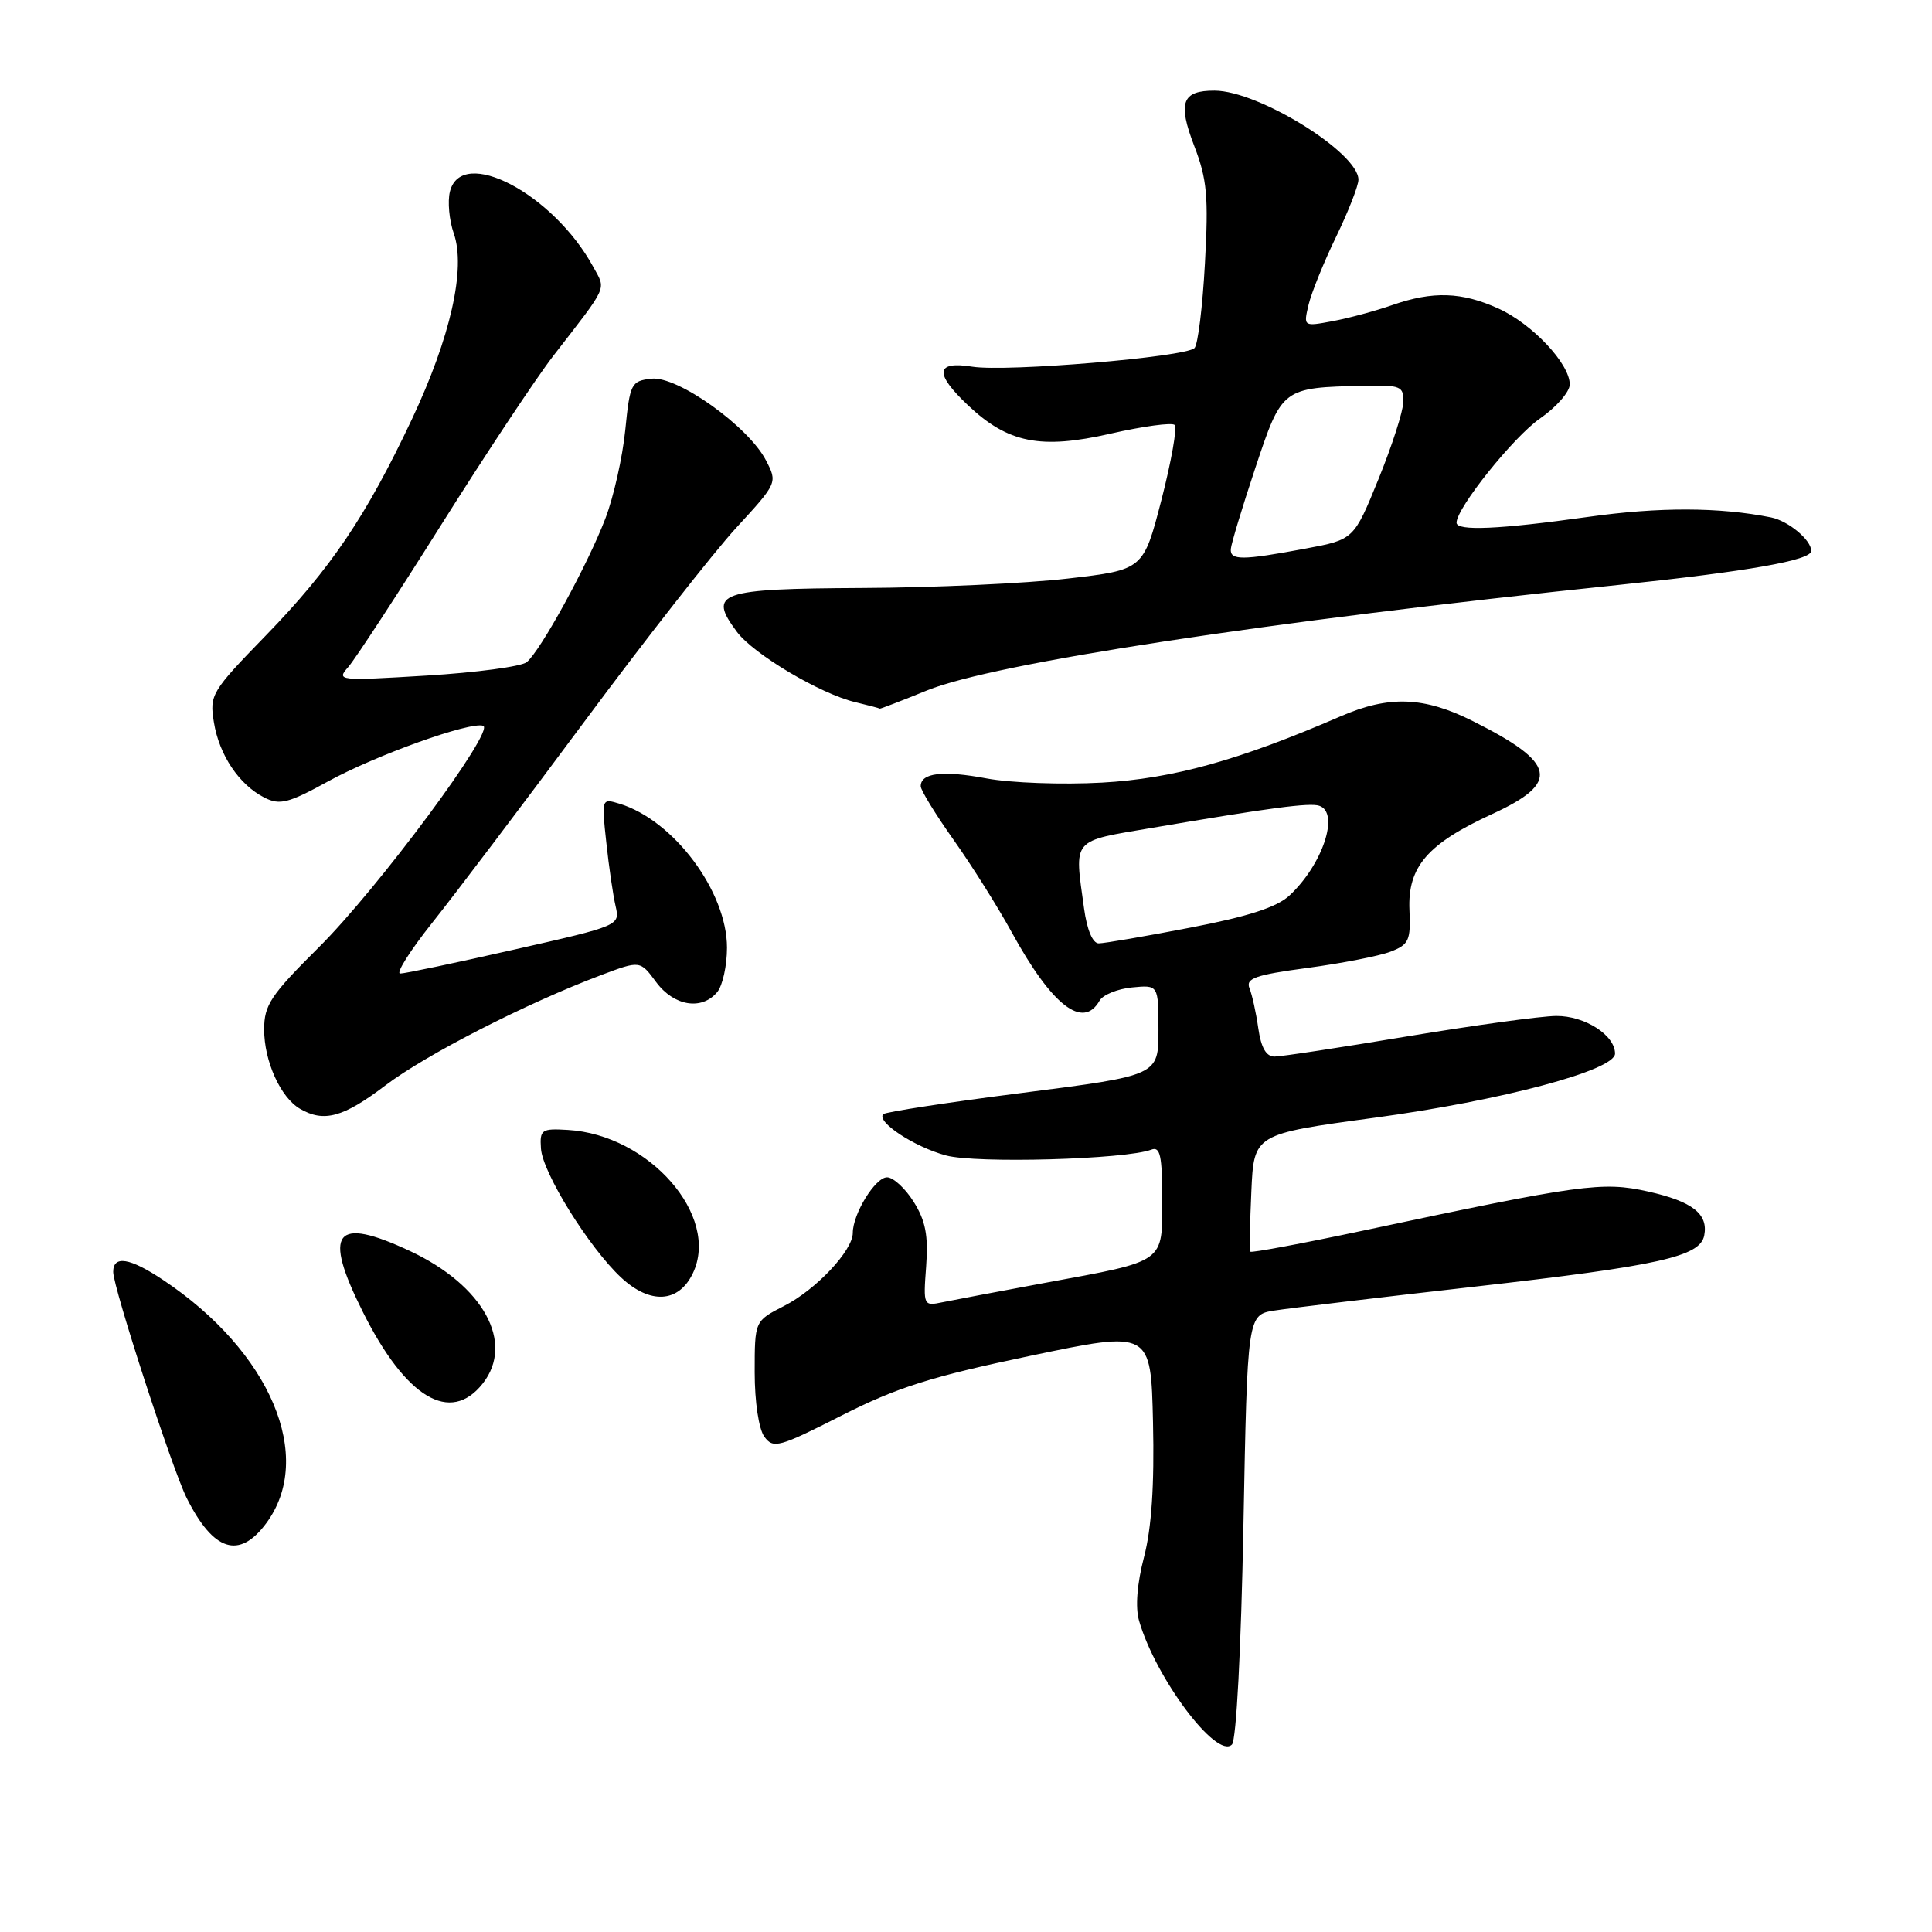 <?xml version="1.0" encoding="UTF-8" standalone="no"?>
<!DOCTYPE svg PUBLIC "-//W3C//DTD SVG 1.1//EN" "http://www.w3.org/Graphics/SVG/1.1/DTD/svg11.dtd" >
<svg xmlns="http://www.w3.org/2000/svg" xmlns:xlink="http://www.w3.org/1999/xlink" version="1.1" viewBox="0 0 256 256">
 <g >
 <path fill="currentColor"
d=" M 164.76 202.19 C 165.29 174.21 165.29 174.21 168.90 173.65 C 170.88 173.34 182.76 171.92 195.31 170.50 C 219.92 167.71 225.28 166.51 225.82 163.70 C 226.37 160.85 224.26 159.20 218.37 157.88 C 212.32 156.53 209.55 156.91 180.68 163.05 C 172.53 164.78 165.78 166.04 165.67 165.85 C 165.56 165.66 165.62 162.07 165.81 157.89 C 166.15 150.27 166.15 150.27 182.11 148.11 C 198.95 145.83 214.00 141.82 214.00 139.61 C 214.00 137.16 209.99 134.59 206.20 134.62 C 204.16 134.64 195.30 135.86 186.50 137.32 C 177.70 138.79 169.77 140.00 168.88 140.00 C 167.77 140.00 167.10 138.82 166.73 136.25 C 166.44 134.19 165.91 131.80 165.56 130.94 C 165.04 129.64 166.34 129.18 173.21 128.26 C 177.77 127.65 182.73 126.68 184.23 126.11 C 186.69 125.17 186.94 124.62 186.76 120.58 C 186.51 114.85 189.15 111.80 197.75 107.85 C 206.78 103.70 206.24 101.10 195.16 95.55 C 188.68 92.30 184.06 92.13 177.65 94.91 C 164.22 100.73 155.43 103.18 146.00 103.70 C 140.78 103.99 133.91 103.74 130.75 103.15 C 124.94 102.06 122.00 102.40 122.00 104.18 C 122.00 104.71 123.97 107.92 126.38 111.32 C 128.79 114.72 132.23 120.20 134.04 123.50 C 139.38 133.25 143.50 136.46 145.70 132.59 C 146.14 131.82 148.07 131.03 150.00 130.84 C 153.50 130.50 153.50 130.50 153.50 136.50 C 153.50 142.50 153.50 142.50 135.54 144.80 C 125.66 146.06 117.33 147.34 117.04 147.63 C 116.06 148.62 121.13 151.96 125.34 153.10 C 129.34 154.19 149.20 153.63 152.57 152.33 C 153.73 151.89 154.00 153.14 154.00 158.91 C 154.00 167.42 154.57 167.02 138.50 169.98 C 132.45 171.10 126.34 172.26 124.91 172.55 C 122.36 173.08 122.33 173.03 122.72 167.79 C 123.02 163.71 122.64 161.75 121.07 159.25 C 119.95 157.46 118.36 156.00 117.54 156.00 C 115.98 156.00 113.00 160.84 113.00 163.37 C 113.00 165.71 108.11 170.91 103.87 173.06 C 100.00 175.04 100.00 175.04 100.00 181.83 C 100.00 185.76 100.54 189.35 101.28 190.37 C 102.47 191.99 103.20 191.79 111.53 187.56 C 118.89 183.83 123.38 182.41 136.50 179.66 C 152.50 176.30 152.50 176.30 152.78 188.49 C 152.97 196.80 152.59 202.47 151.59 206.31 C 150.66 209.87 150.42 212.98 150.93 214.75 C 153.11 222.34 161.23 233.17 163.24 231.16 C 163.82 230.58 164.45 218.59 164.76 202.19 Z  M 35.26 201.86 C 41.78 193.10 35.86 179.10 21.61 169.60 C 17.19 166.65 15.00 166.30 15.00 168.54 C 15.00 170.60 22.83 194.69 24.74 198.50 C 28.28 205.57 31.69 206.66 35.26 201.86 Z  M 63.97 183.32 C 68.22 177.91 64.05 170.32 54.33 165.77 C 44.34 161.10 42.74 163.17 48.08 173.84 C 53.78 185.25 59.68 188.77 63.97 183.32 Z  M 91.81 168.71 C 95.43 161.13 86.02 150.35 75.23 149.72 C 71.76 149.51 71.51 149.68 71.68 152.19 C 71.89 155.40 78.04 165.30 82.29 169.27 C 86.15 172.87 89.93 172.65 91.81 168.71 Z  M 51.03 143.85 C 56.45 139.73 69.72 132.95 79.66 129.20 C 84.82 127.26 84.82 127.26 86.94 130.13 C 89.30 133.32 92.99 133.92 95.04 131.45 C 95.75 130.59 96.33 127.95 96.33 125.57 C 96.33 118.14 89.27 108.69 82.10 106.50 C 79.71 105.77 79.70 105.80 80.34 111.64 C 80.68 114.86 81.24 118.66 81.57 120.07 C 82.16 122.64 82.12 122.66 68.15 125.82 C 60.45 127.57 53.64 129.00 53.03 129.00 C 52.42 129.00 54.34 125.96 57.29 122.25 C 60.25 118.54 69.28 106.60 77.35 95.73 C 85.42 84.85 94.51 73.26 97.53 69.96 C 103.01 64.00 103.03 63.96 101.50 61.01 C 99.17 56.50 89.75 49.78 86.31 50.18 C 83.63 50.49 83.47 50.80 82.85 57.00 C 82.49 60.58 81.31 65.84 80.22 68.69 C 77.88 74.82 71.62 86.25 69.79 87.74 C 69.08 88.32 63.10 89.12 56.50 89.52 C 44.82 90.23 44.54 90.20 46.15 88.38 C 47.06 87.34 52.61 78.85 58.49 69.50 C 64.37 60.15 71.05 50.08 73.34 47.12 C 80.69 37.63 80.31 38.48 78.59 35.33 C 73.30 25.66 61.15 19.28 59.62 25.38 C 59.29 26.69 59.52 29.19 60.13 30.94 C 61.75 35.59 59.70 44.68 54.58 55.55 C 48.53 68.38 43.81 75.37 35.22 84.21 C 28.01 91.63 27.75 92.07 28.34 95.69 C 29.04 100.05 31.69 103.99 35.04 105.69 C 37.07 106.72 38.21 106.43 43.45 103.55 C 49.77 100.08 62.28 95.59 64.02 96.17 C 65.67 96.72 50.09 117.73 42.25 125.52 C 35.86 131.87 35.00 133.17 35.00 136.41 C 35.00 140.61 37.17 145.42 39.75 146.92 C 42.91 148.76 45.48 148.06 51.03 143.85 Z  M 122.85 91.48 C 131.77 87.86 167.70 82.38 214.50 77.50 C 231.63 75.71 240.00 74.24 240.00 73.00 C 240.00 71.55 236.98 69.03 234.68 68.56 C 227.83 67.19 219.85 67.16 210.37 68.50 C 198.59 70.15 193.00 70.39 193.00 69.26 C 193.00 67.31 200.55 57.89 204.05 55.46 C 206.22 53.96 208.00 51.92 208.00 50.94 C 208.00 48.20 203.04 42.92 198.54 40.88 C 193.69 38.68 189.87 38.55 184.50 40.42 C 182.30 41.19 178.75 42.15 176.61 42.55 C 172.71 43.28 172.71 43.28 173.39 40.39 C 173.77 38.80 175.41 34.74 177.04 31.38 C 178.67 28.01 180.00 24.61 180.00 23.81 C 180.00 20.23 166.77 12.03 160.95 12.01 C 156.62 11.99 156.03 13.58 158.24 19.33 C 159.94 23.74 160.15 26.02 159.66 34.90 C 159.35 40.62 158.73 45.67 158.28 46.12 C 157.08 47.32 133.34 49.31 128.84 48.59 C 123.96 47.81 123.77 49.45 128.25 53.69 C 133.56 58.72 137.89 59.58 147.16 57.46 C 151.47 56.48 155.29 55.96 155.65 56.31 C 156.00 56.67 155.21 61.13 153.90 66.23 C 151.50 75.50 151.50 75.50 141.50 76.66 C 136.00 77.30 123.72 77.87 114.22 77.91 C 95.20 78.01 93.75 78.51 97.65 83.73 C 99.86 86.69 108.69 91.94 113.33 93.04 C 115.07 93.46 116.53 93.84 116.58 93.90 C 116.62 93.95 119.44 92.87 122.85 91.48 Z  M 143.64 120.36 C 142.35 110.96 141.87 111.53 152.75 109.68 C 168.35 107.03 173.53 106.34 174.81 106.77 C 177.55 107.68 175.26 114.58 170.85 118.67 C 169.18 120.22 165.37 121.45 157.70 122.92 C 151.76 124.07 146.31 125.00 145.59 125.00 C 144.78 125.00 144.03 123.20 143.64 120.36 Z  M 163.09 72.75 C 163.14 72.06 164.60 67.22 166.34 62.00 C 169.88 51.37 169.89 51.36 180.75 51.12 C 185.58 51.01 186.00 51.18 185.95 53.25 C 185.93 54.49 184.44 59.10 182.65 63.50 C 179.39 71.50 179.39 71.50 172.94 72.70 C 164.60 74.26 162.98 74.27 163.09 72.75 Z "/>
</g>
</svg>